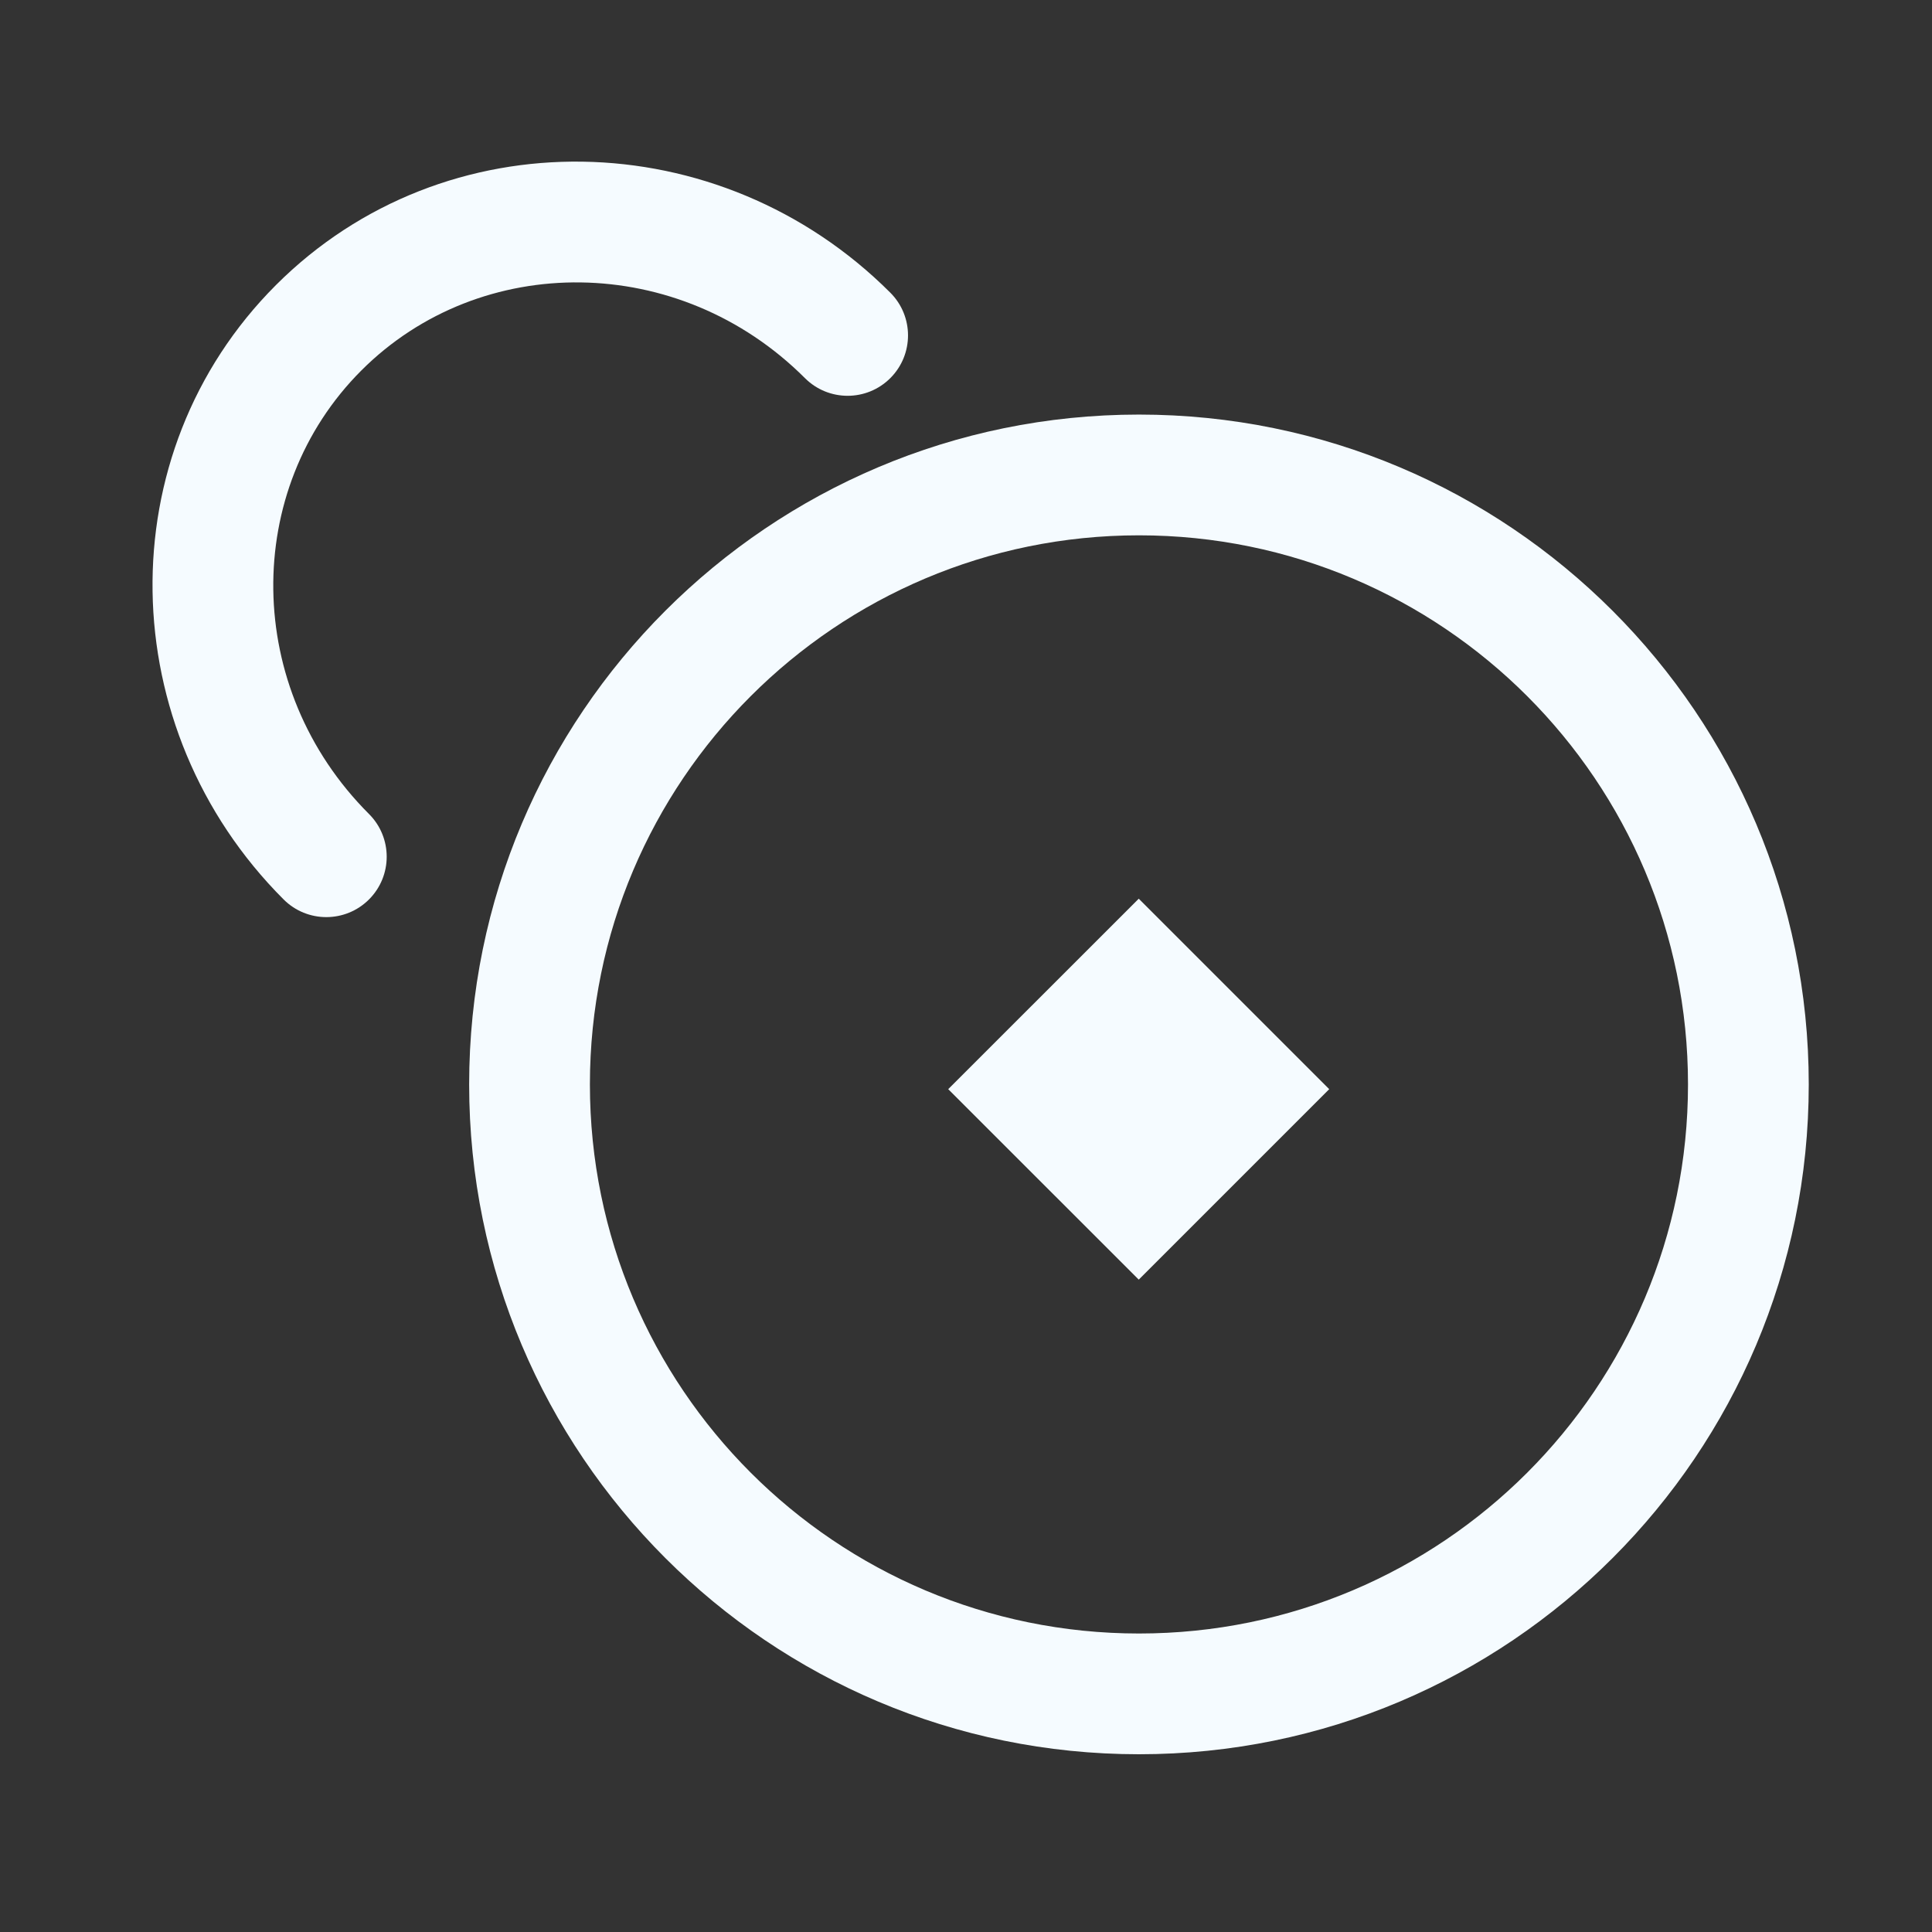 <svg width="24" height="24" viewBox="0 0 24 24" fill="none" xmlns="http://www.w3.org/2000/svg">
<rect x="0" y="0" width="24" height="24" fill="#333333" stroke="none"/>
<path fill-rule="evenodd" clip-rule="evenodd" d="M4.489 4.602C3.008 6.083 3.021 8.55 4.584 10.112C4.877 10.405 4.877 10.88 4.584 11.173C4.291 11.466 3.816 11.466 3.523 11.173C1.404 9.054 1.333 5.637 3.428 3.541C5.524 1.446 8.941 1.517 11.06 3.636C11.353 3.929 11.353 4.404 11.06 4.697C10.767 4.99 10.292 4.99 9.999 4.697C8.437 3.135 5.97 3.121 4.489 4.602Z" fill="#F5FBFF"/>
<path fill-rule="evenodd" clip-rule="evenodd" d="M14.149 6.65C10.382 6.65 7.328 9.704 7.328 13.471C7.328 17.238 10.382 20.292 14.149 20.292C17.916 20.292 20.969 17.238 20.969 13.471C20.969 9.704 17.916 6.65 14.149 6.65ZM5.828 13.471C5.828 8.876 9.553 5.15 14.149 5.15C18.744 5.15 22.469 8.876 22.469 13.471C22.469 18.066 18.744 21.792 14.149 21.792C9.553 21.792 5.828 18.066 5.828 13.471Z" fill="#F5FBFF"/>
<path fill-rule="evenodd" clip-rule="evenodd" d="M11.779 13.53L14.146 15.896L16.512 13.53L14.146 11.164L11.779 13.53Z" fill="#F5FBFF"/>
</svg>
